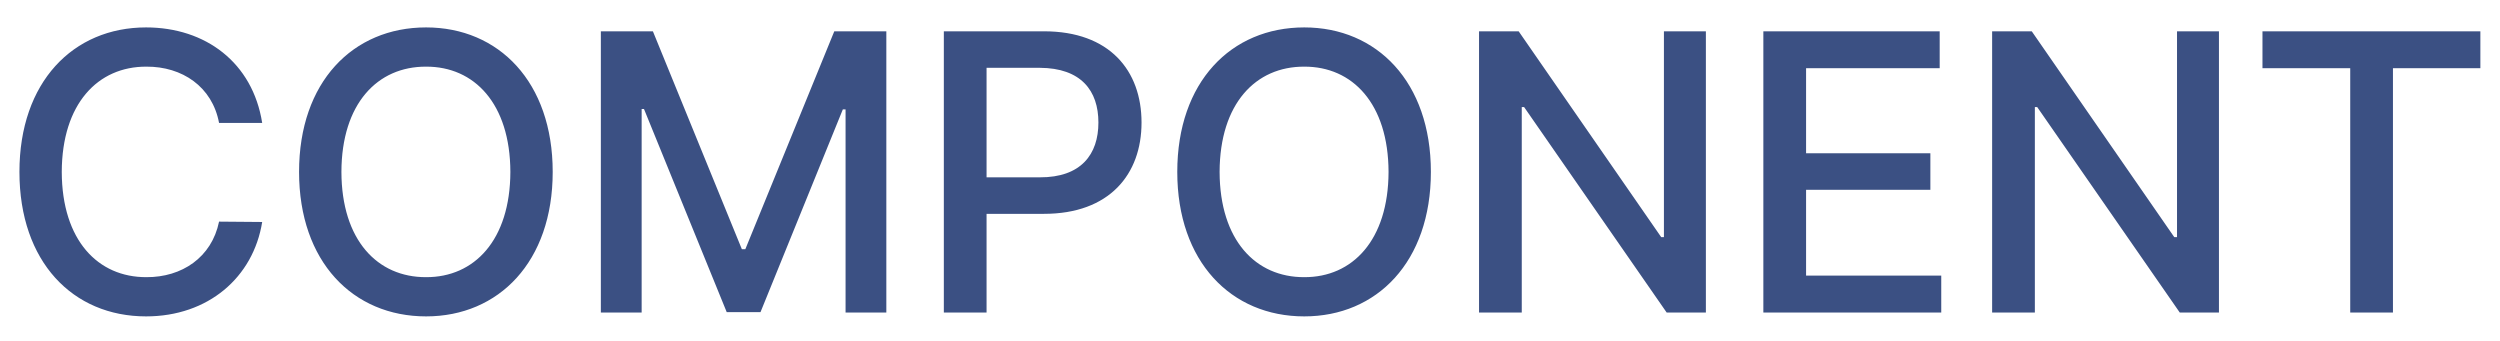 <svg width="88" height="12" viewBox="0 0 88 12" fill="none" xmlns="http://www.w3.org/2000/svg">
<path d="M7.711 4.328H9.229C8.894 2.202 7.232 0.965 5.141 0.965C2.577 0.965 0.684 2.886 0.684 6.051C0.684 9.216 2.563 11.137 5.141 11.137C7.321 11.137 8.914 9.77 9.229 7.814L7.711 7.801C7.451 9.065 6.398 9.763 5.154 9.756C3.452 9.763 2.181 8.464 2.174 6.051C2.181 3.651 3.445 2.339 5.154 2.346C6.412 2.339 7.472 3.05 7.711 4.328ZM19.455 6.051C19.455 2.886 17.555 0.965 14.998 0.965C12.421 0.965 10.527 2.886 10.527 6.051C10.527 9.209 12.421 11.137 14.998 11.137C17.555 11.137 19.455 9.216 19.455 6.051ZM12.018 6.051C12.024 3.645 13.289 2.339 14.998 2.346C16.693 2.339 17.958 3.645 17.965 6.051C17.958 8.457 16.693 9.763 14.998 9.756C13.289 9.763 12.024 8.457 12.018 6.051ZM21.15 1.102V11H22.586V3.836H22.668L25.58 10.986H26.77L29.668 3.85H29.764V11H31.199V1.102H29.367L26.236 8.771H26.113L22.982 1.102H21.15ZM33.223 11H34.727V7.527H36.75C39.047 7.527 40.182 6.14 40.182 4.314C40.182 2.482 39.054 1.102 36.75 1.102H33.223V11ZM34.727 6.242V2.387H36.6C38.056 2.394 38.664 3.193 38.664 4.314C38.664 5.429 38.056 6.249 36.6 6.242H34.727ZM50.367 6.051C50.367 2.886 48.467 0.965 45.91 0.965C43.333 0.965 41.44 2.886 41.44 6.051C41.44 9.209 43.333 11.137 45.91 11.137C48.467 11.137 50.367 9.216 50.367 6.051ZM42.93 6.051C42.937 3.645 44.201 2.339 45.91 2.346C47.605 2.339 48.87 3.645 48.877 6.051C48.87 8.457 47.605 9.763 45.91 9.756C44.201 9.763 42.937 8.457 42.93 6.051ZM60.047 1.102H58.57V8.348H58.475L53.457 1.102H52.062V11H53.566V3.768H53.648L58.666 11H60.047V1.102ZM62.07 11H68.332V9.701H63.574V6.68H67.949V5.395H63.574V2.4H68.277V1.102H62.07V11ZM78.107 1.102H76.631V8.348H76.535L71.518 1.102H70.123V11H71.627V3.768H71.709L76.727 11H78.107V1.102ZM79.639 2.4H82.728V11H84.232V2.4H87.309V1.102H79.639V2.4Z" fill="#3B5083"/>
</svg>
